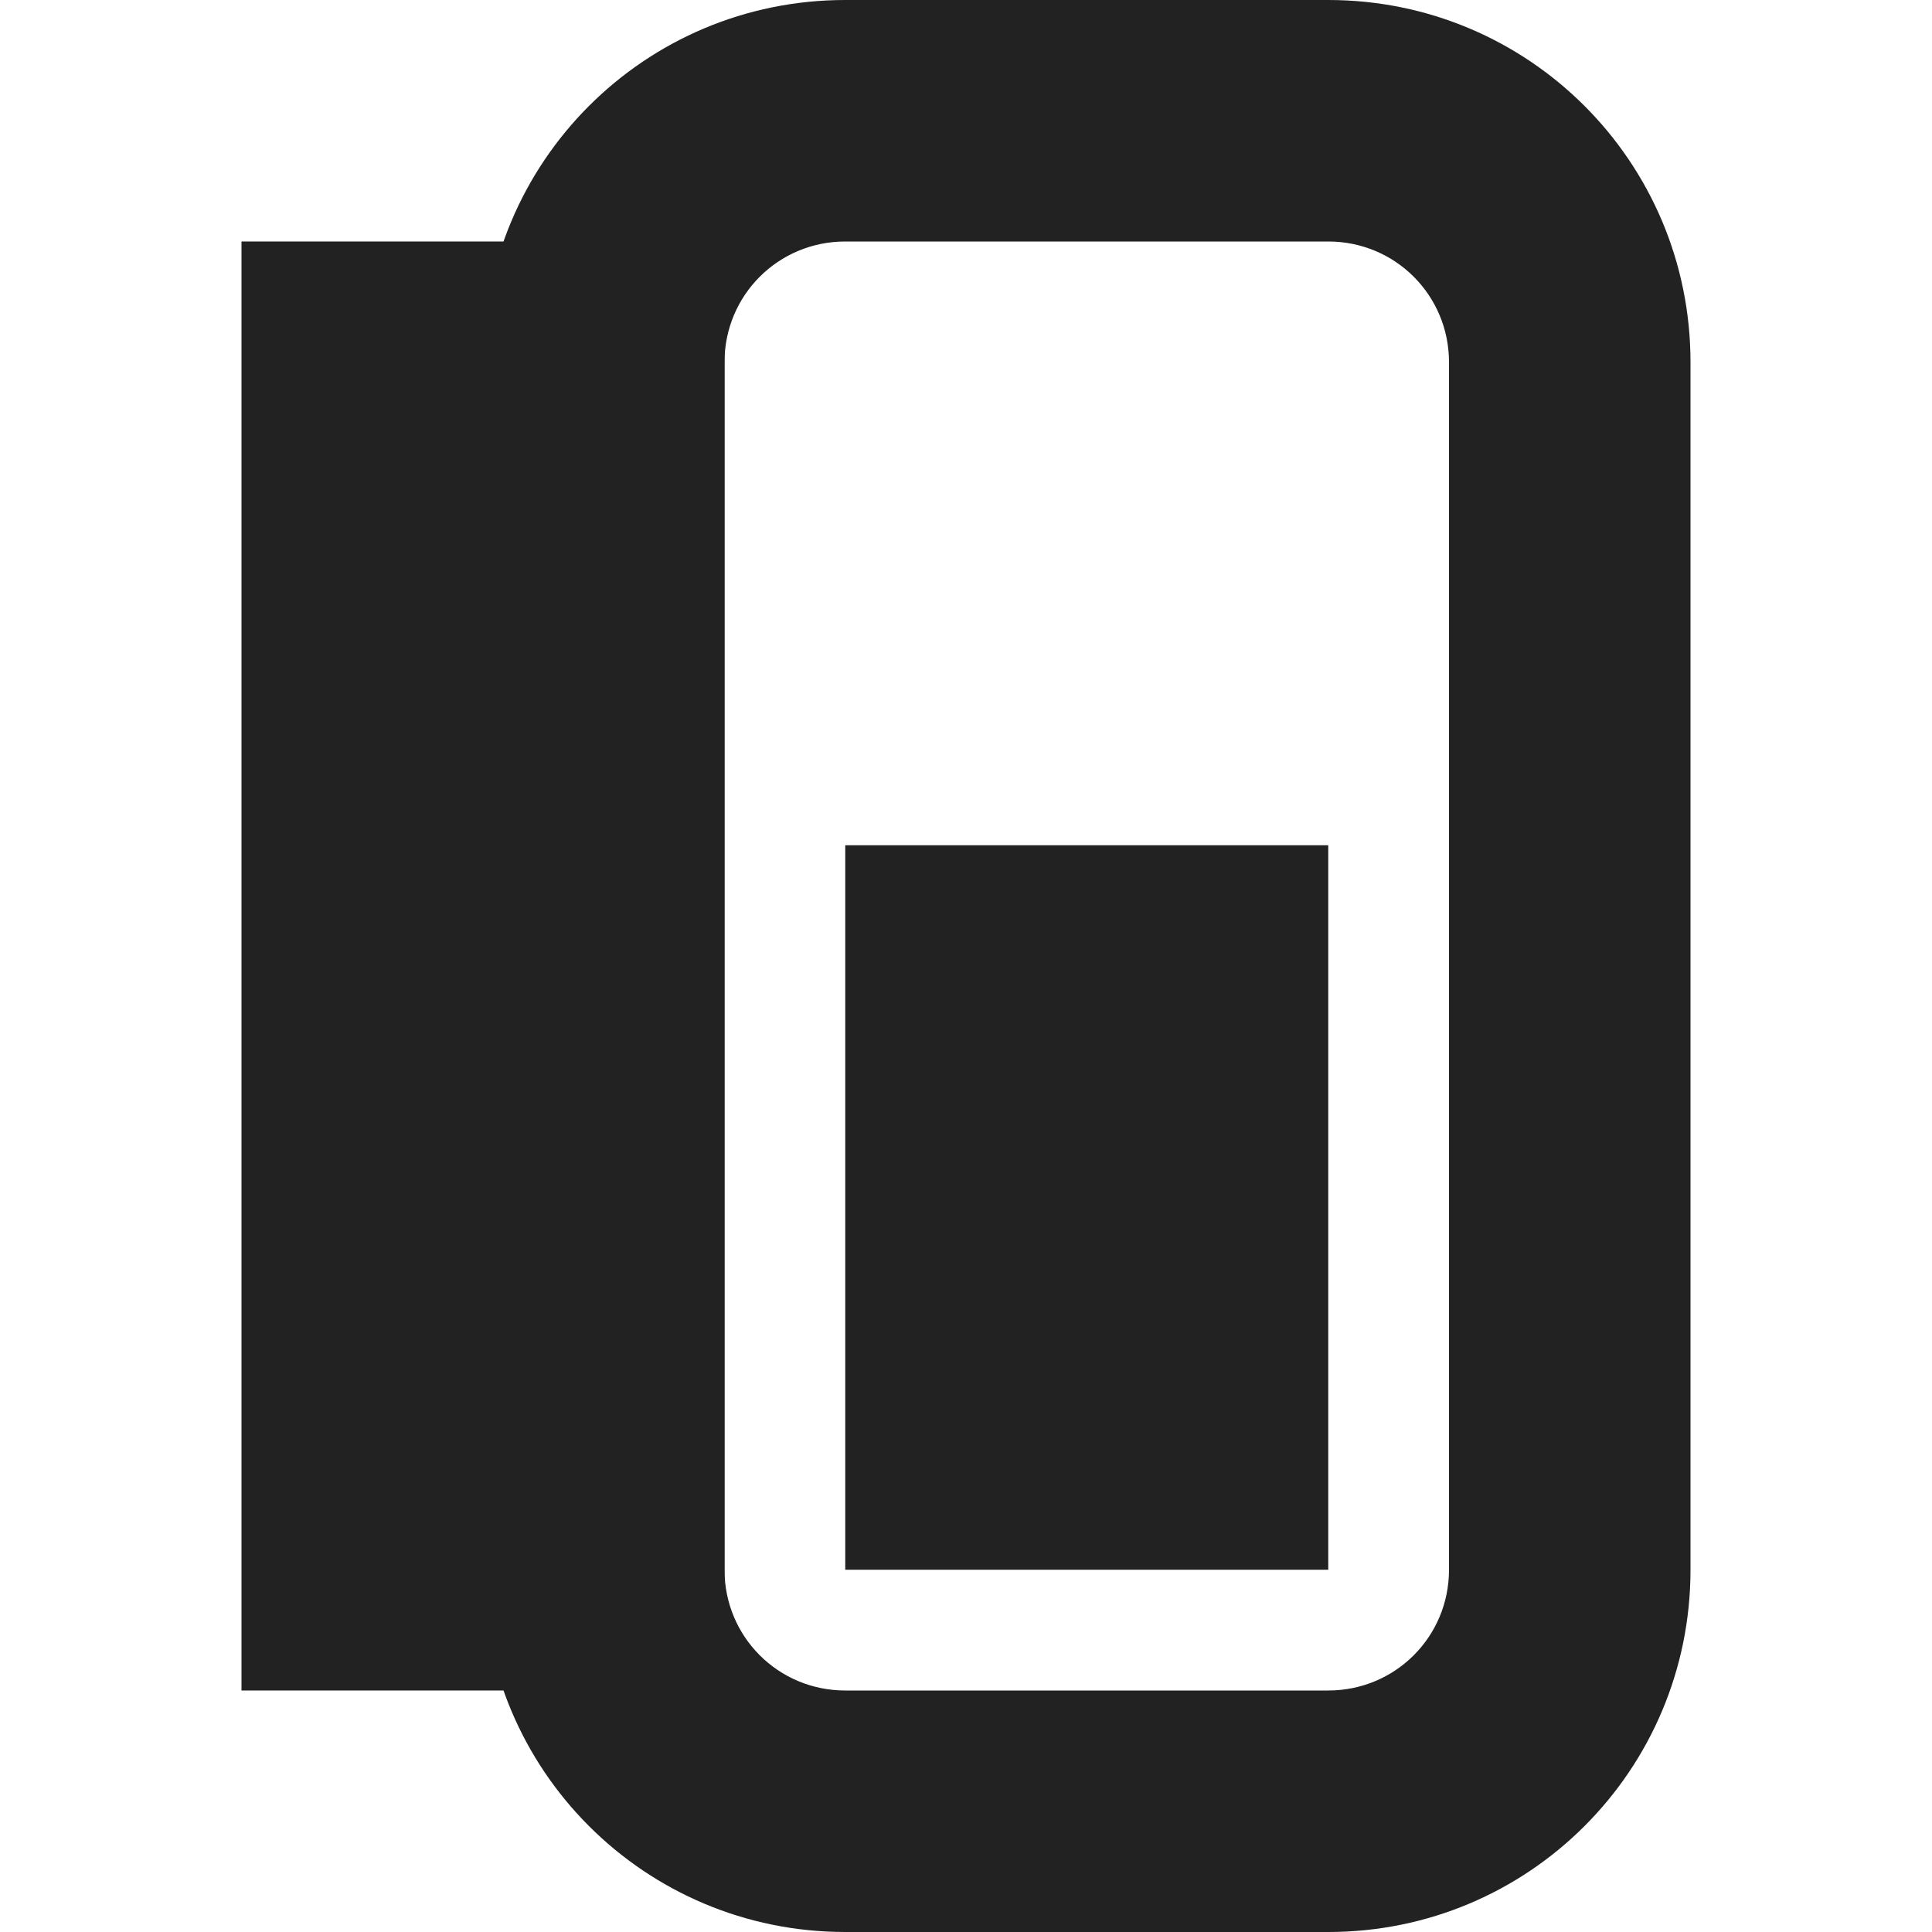 <svg xmlns="http://www.w3.org/2000/svg" height="16px" width="16px" version="1.1">
    <path fill="#222222" d="m14 3c0-1.66-1.34-3-3-3h-4c-1.66 0-3 1.34-3 3v10c0 1.66 1.34 3 3 3h4c1.66 0 3-1.34 3-3zm-2 0v10c0 0.555-0.445 1-1 1h-4c-0.555 0-1-0.445-1-1v-10c0-0.555 0.445-1 1-1h4c0.555 0 1 0.445 1 1z"/>
    <path fill="#222222" d="m2 14v-12h4v12z"/>
    <path fill="#222222" d="m7 13v-6h4v6z"/>
</svg>
